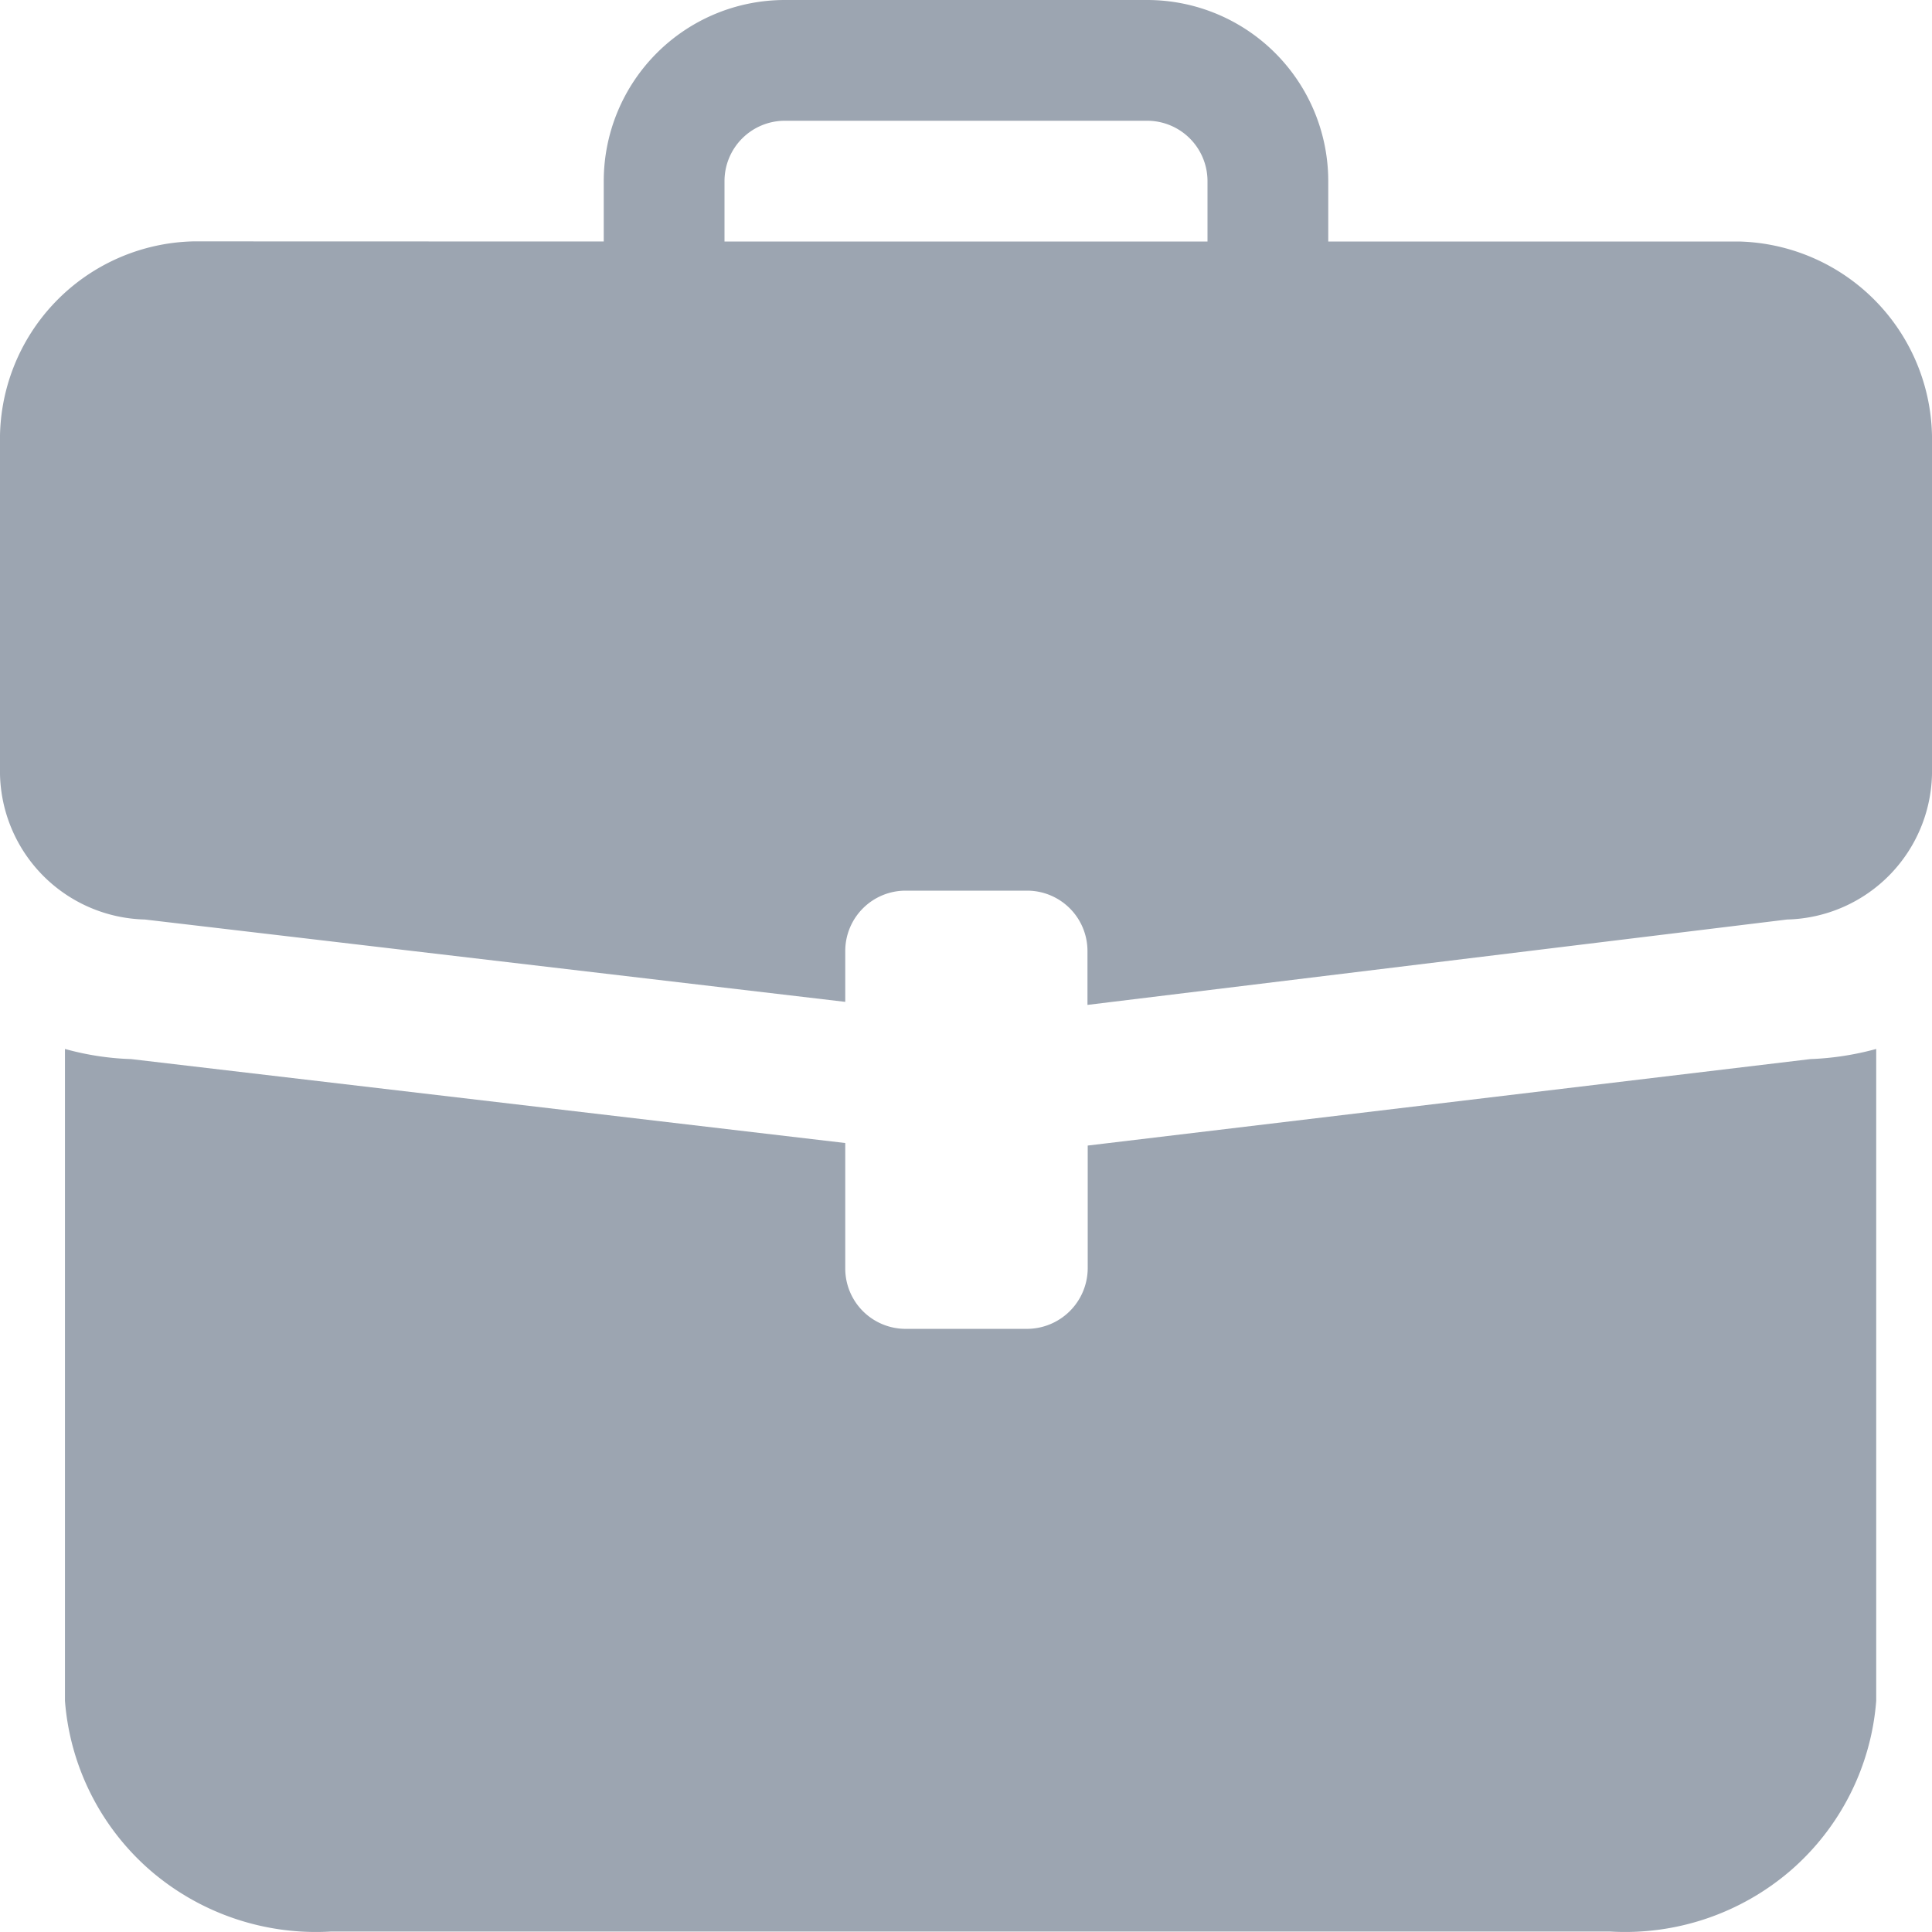 <svg width="16" height="16" viewBox="0 0 16 16" fill="none" xmlns="http://www.w3.org/2000/svg">
  <g clip-path="url(#a)">
    <path fill-rule="evenodd" clip-rule="evenodd" d="M6.5 1h3a.5.5 0 0 1 .5.5V2H6v-.5a.5.5 0 0 1 .5-.5M5 2v-.5A1.5 1.5 0 0 1 6.5 0h3A1.5 1.5 0 0 1 11 1.5V2h3.4A1.64 1.64 0 0 1 16 3.671V6.36a1.23 1.23 0 0 1-1.2 1.255l-5.793.707h-.001v-.446a.5.5 0 0 0-.5-.5H7.5a.5.5 0 0 0-.5.5v.421l-5.8-.682A1.23 1.23 0 0 1 0 6.36V3.672a1.64 1.64 0 0 1 1.6-1.673zm8.332 13.996H2.743a2.1 2.1 0 0 1-1.497-.505 2.07 2.07 0 0 1-.708-1.405V8.687q.27.075.548.084L7 9.466v1.039a.5.5 0 0 0 .503.5h1.002a.504.504 0 0 0 .503-.5V9.487l5.984-.716a2.4 2.4 0 0 0 .546-.084v5.399a2.07 2.07 0 0 1-.709 1.405 2.1 2.1 0 0 1-1.497.505" fill="#9CA5B1"/>
  </g>
  <defs>
    <clipPath id="a">
      <path fill="#fff" d="M0 0h16v16H0z"/>
    </clipPath>
  </defs>
</svg>
